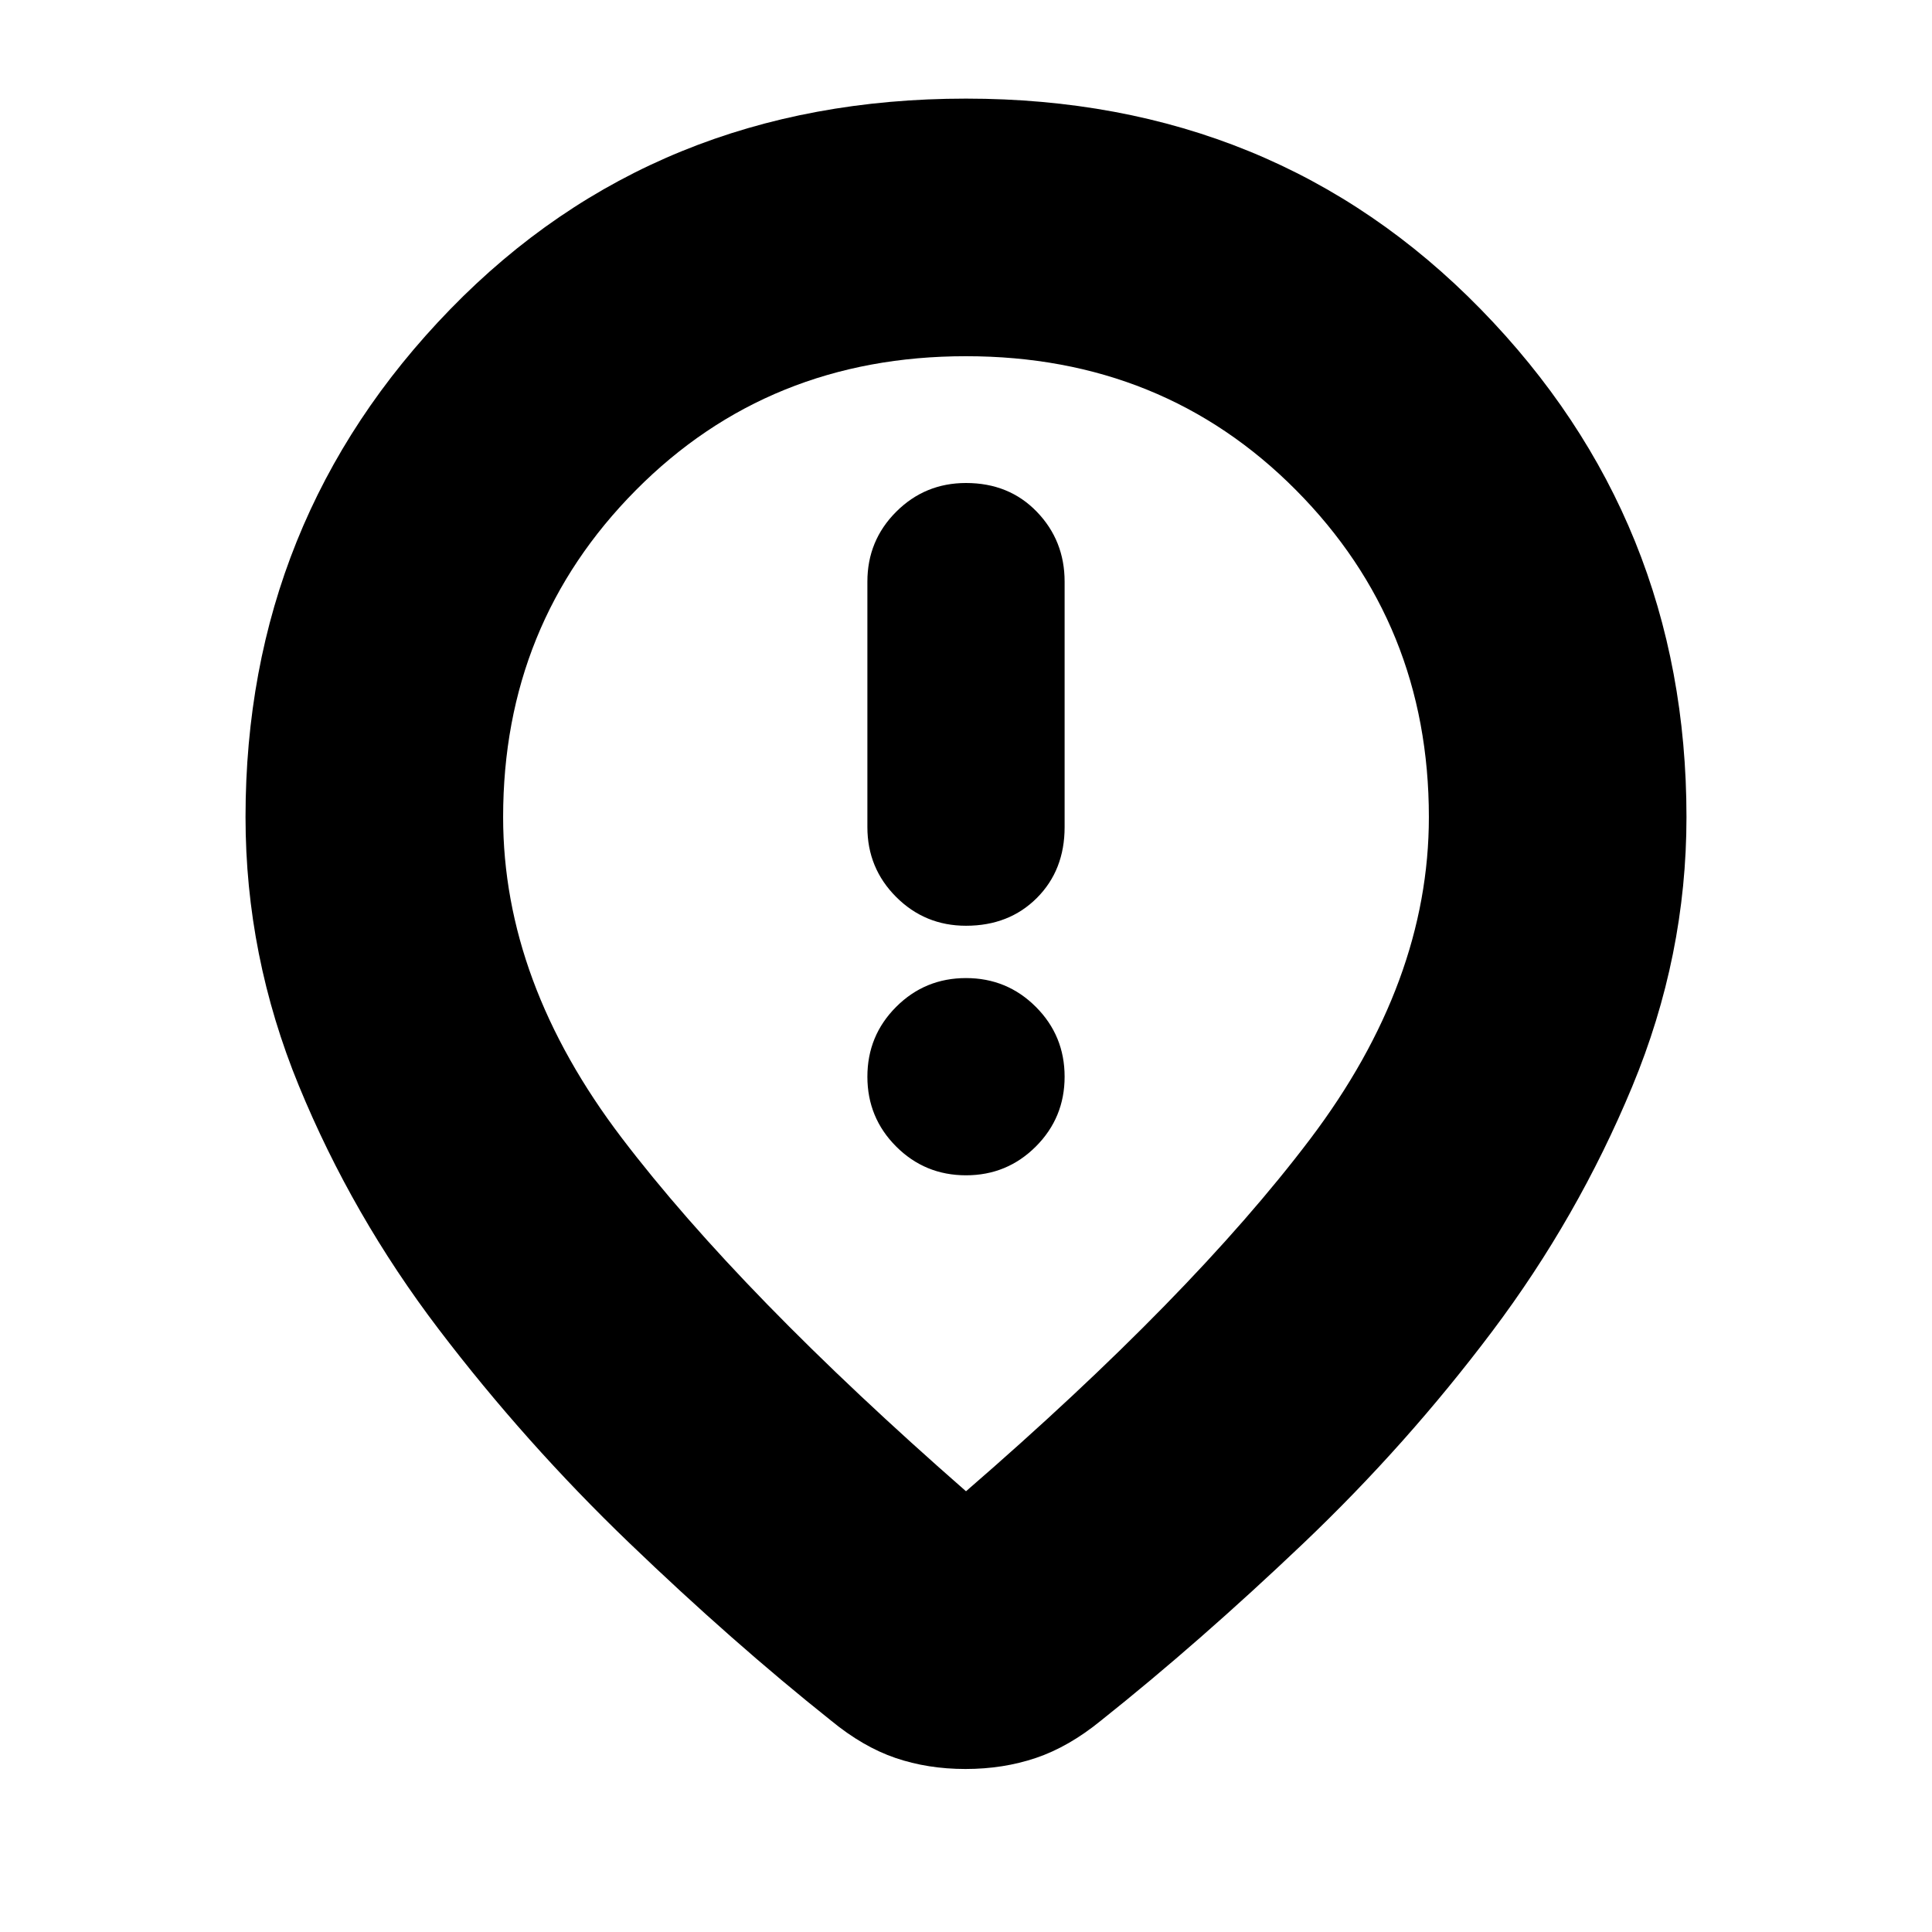 <svg xmlns="http://www.w3.org/2000/svg" height="20" viewBox="0 -960 960 960" width="20"><path d="M480-500q21.4 0 35.2-13.8Q529-527.6 529-549v-122q0-20.4-13.8-34.7Q501.4-720 480-720q-20.4 0-34.7 14.3Q431-691.4 431-671v122q0 20.4 14.3 34.7Q459.6-500 480-500Zm0 124q20.4 0 34.7-14.3Q529-404.6 529-425q0-20.4-14.3-34.7Q500.4-474 480-474q-20.4 0-34.7 14.3Q431-445.4 431-425q0 20.4 14.3 34.7Q459.6-376 480-376Zm0 157q112-97 171-175t59-160q0-95.97-66.04-162.48-66.03-66.52-164-66.52Q382-783 316-716.48 250-649.97 250-554q0 82 59 159.5T480-219Zm-.24 138q-18.76 0-34.85-5.5T413-105q-49-39-100.5-88.5t-94.5-106q-43-56.5-69.5-121T122-554q0-147.72 101.75-252.36Q325.51-911 480-911q153.49 0 255.75 104.64Q838-701.72 838-554q0 69-27 134t-69.5 121.5Q699-242 647.5-193T547-105q-15.96 13-32.22 18.5-16.26 5.5-35.02 5.5Zm.24-471Z"/></svg>